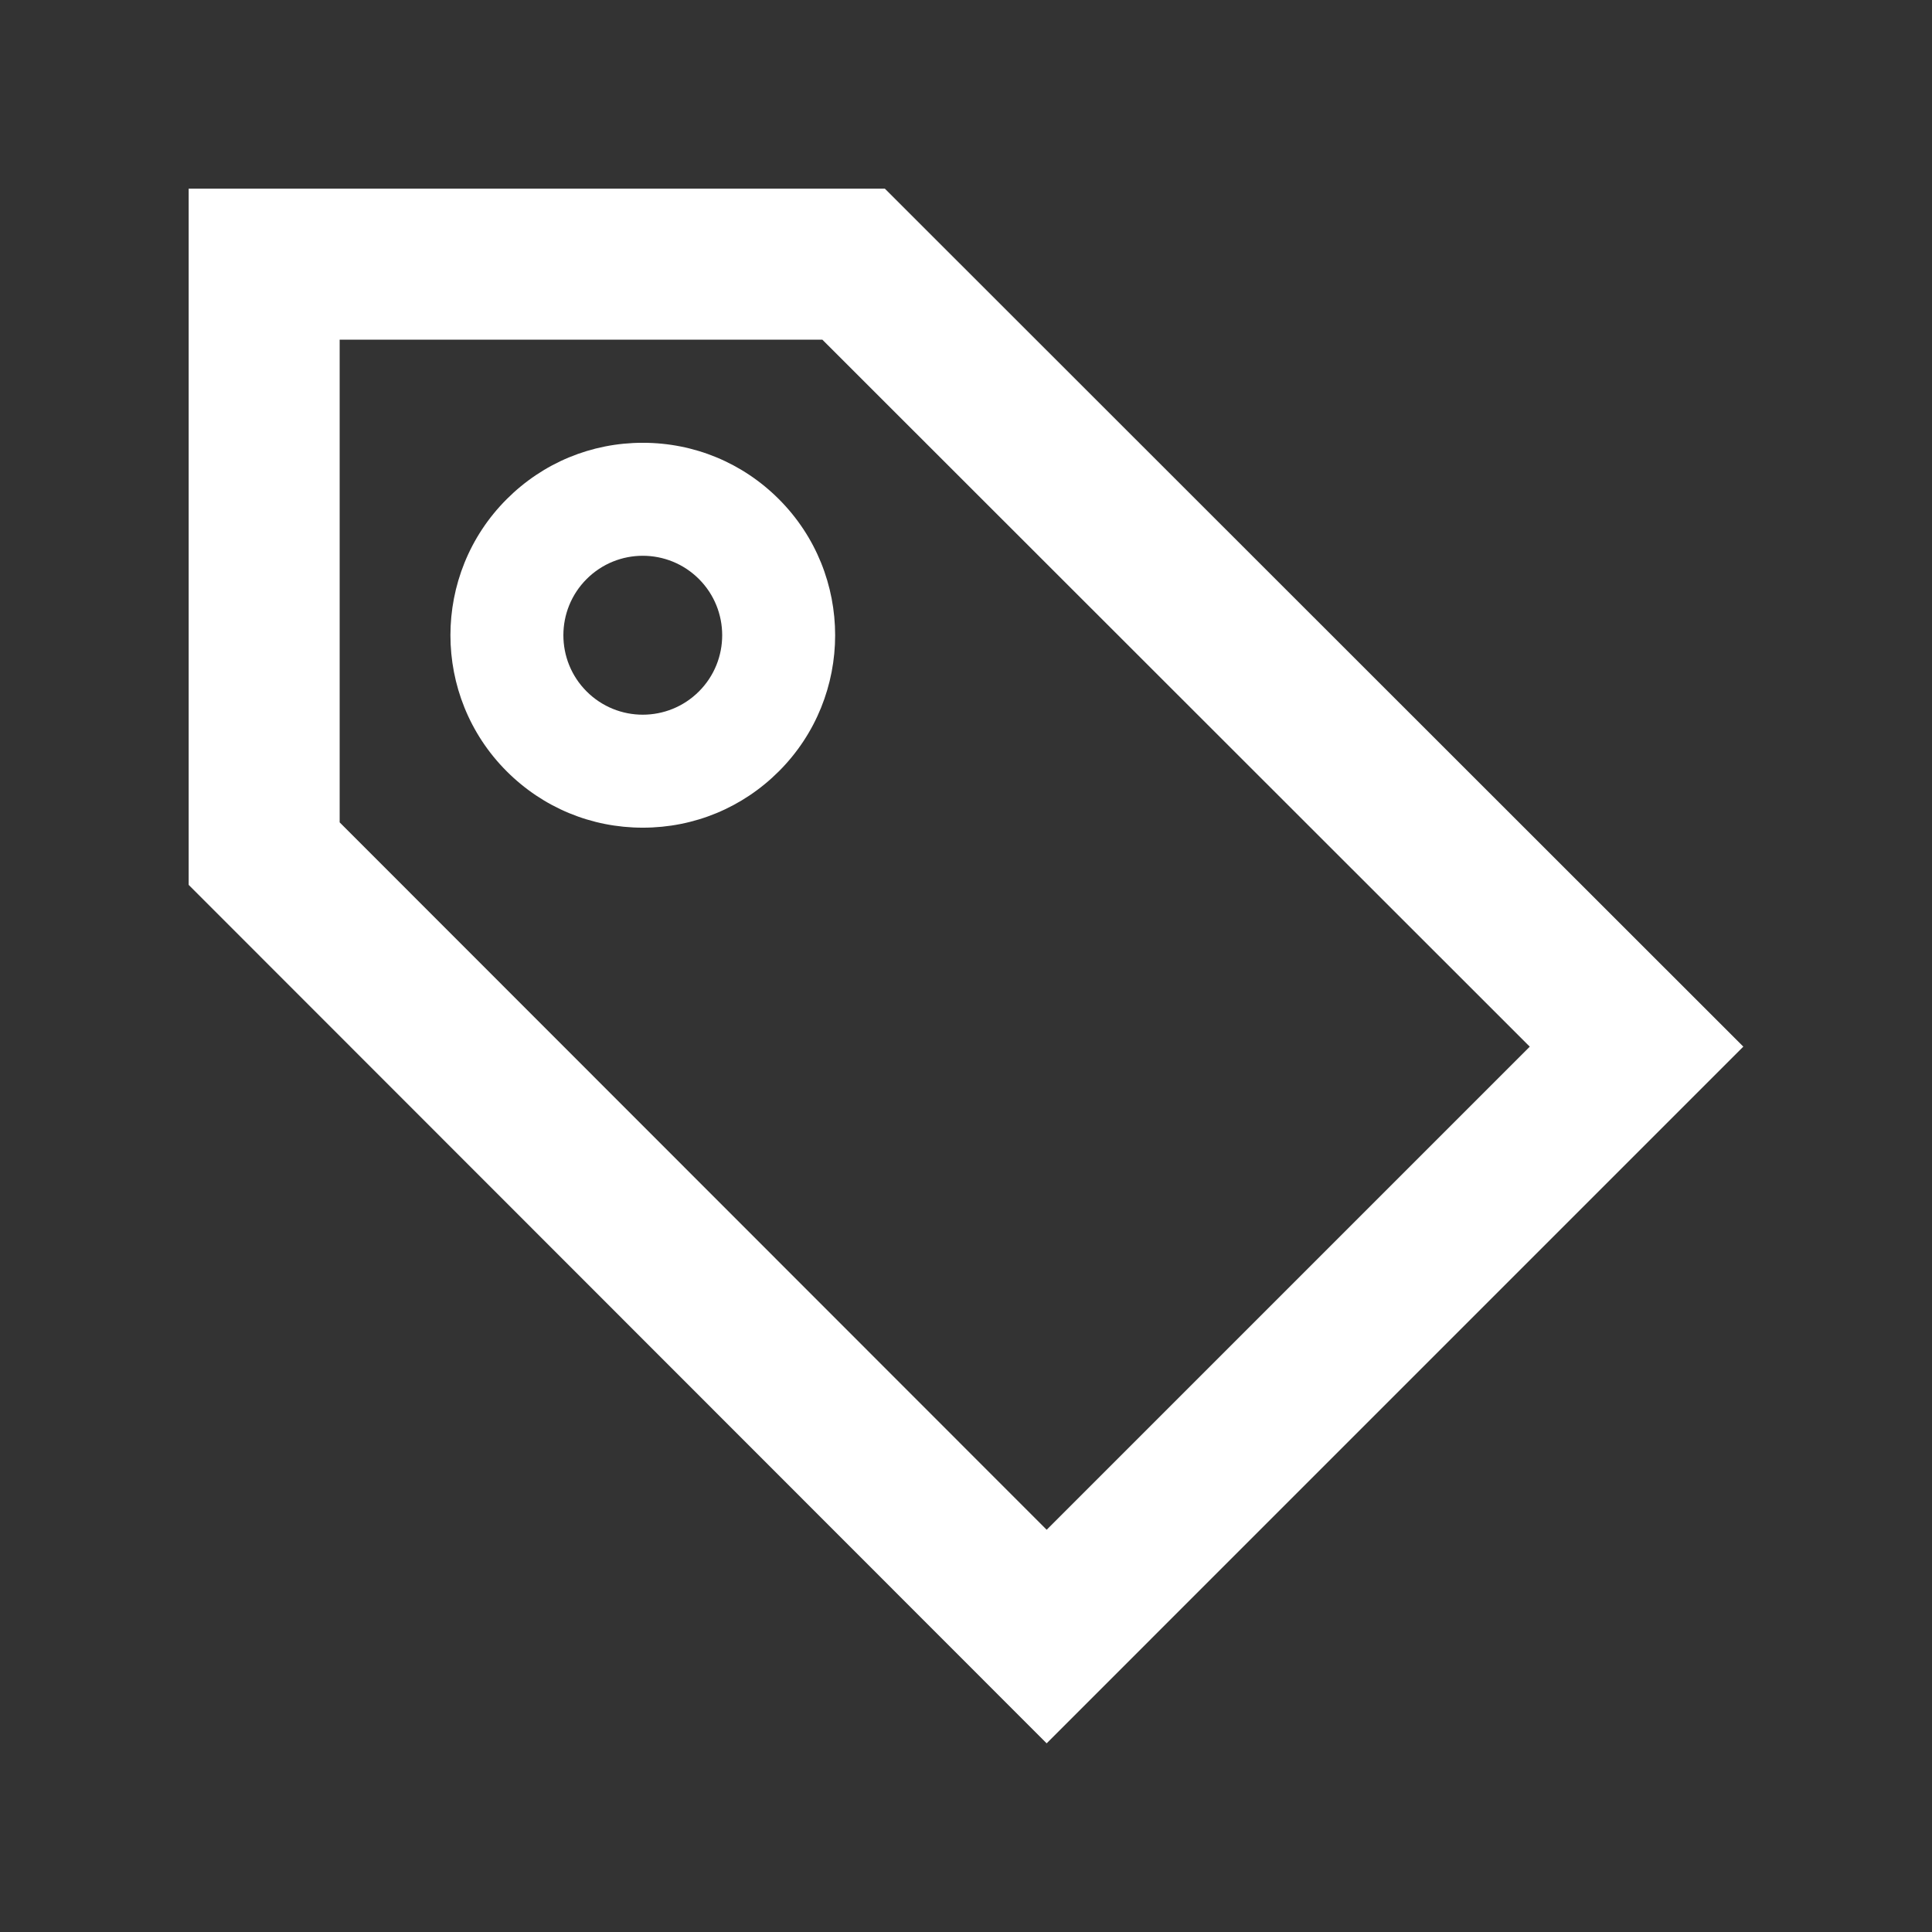 <?xml version="1.0" encoding="utf-8"?>

<!DOCTYPE svg PUBLIC "-//W3C//DTD SVG 1.1//EN" "http://www.w3.org/Graphics/SVG/1.1/DTD/svg11.dtd">

<svg version="1.1" xmlns="http://www.w3.org/2000/svg" xmlns:xlink="http://www.w3.org/1999/xlink" x="0px" y="0px"

	 width="512px" height="512px" viewBox="0 0 512 512" enable-background="new 0 0 512 512" xml:space="preserve" fill="#ffffff">

<rect x="0" y="0" width="512" height="512" fill="#333333" stroke="none"/>

<path id="tag-5-icon" d="M405.405,277.378L277.378,405.405L90.013,217.934V90.014h127.918L405.405,277.378 M462,277.368L234.499,50

	L50,50.001v184.5L277.37,462L462,277.368L462,277.368z M206.408,132.281c-9.632-9.632-22.44-14.938-36.062-14.937

	c-13.623-0.001-26.431,5.304-36.062,14.938c-19.886,19.884-19.885,52.241,0,72.125c9.633,9.633,22.439,14.938,36.062,14.937

	c13.622,0.001,26.43-5.304,36.062-14.937C226.293,184.522,226.293,152.167,206.408,132.281z M155.458,183.233

	c-8.209-8.209-8.208-21.568,0-29.777c8.227-8.226,21.544-8.229,29.774,0c8.209,8.21,8.209,21.567-0.001,29.775

	C177.008,191.456,163.687,191.462,155.458,183.233z"/>

</svg>


